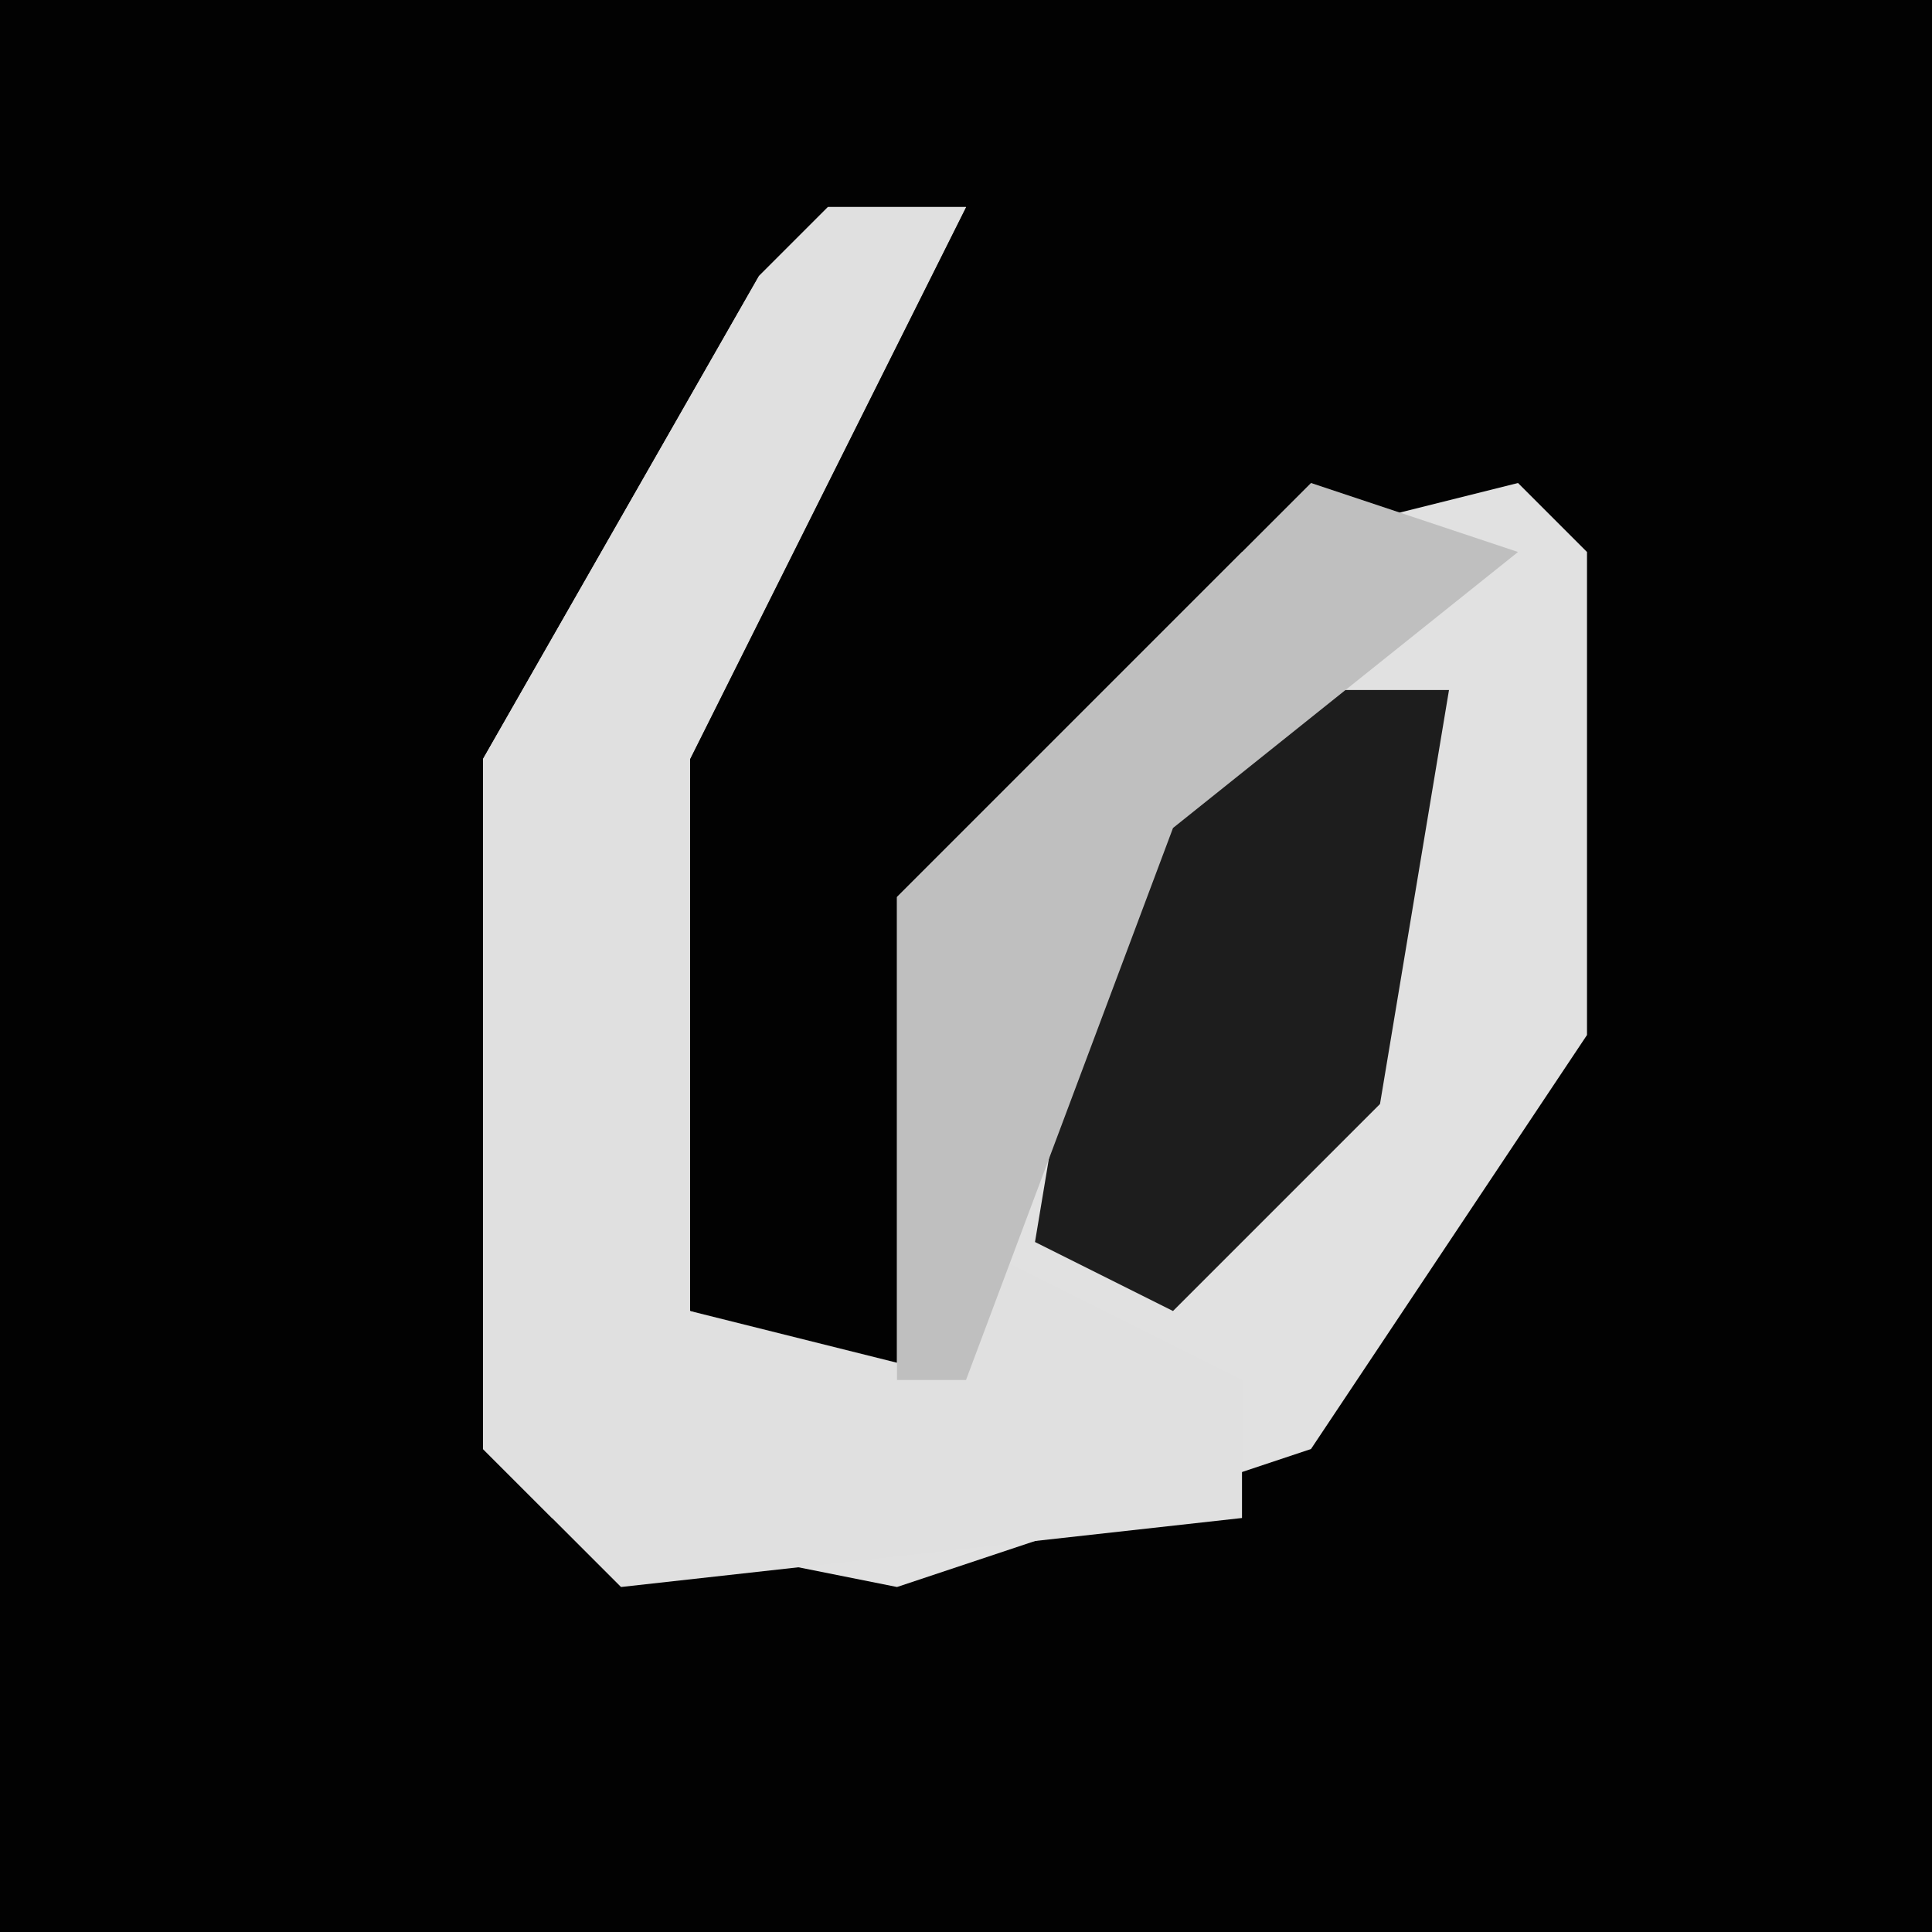 <?xml version="1.0" encoding="UTF-8"?>
<svg version="1.1" xmlns="http://www.w3.org/2000/svg" width="28" height="28">
<path d="M0,0 L28,0 L28,28 L0,28 Z " fill="#020202" transform="translate(0,0)"/>
<path d="M0,0 L2,0 L0,4 L-2,8 L-2,16 L1,17 L1,10 L6,5 L10,4 L11,5 L11,12 L7,18 L1,20 L-4,19 L-5,18 L-5,8 L-1,1 Z " fill="#E1E1E1" transform="translate(12,3)"/>
<path d="M0,0 L2,0 L0,4 L-2,8 L-2,16 L2,17 L2,15 L6,17 L6,19 L-3,20 L-5,18 L-5,8 L-1,1 Z " fill="#E0E0E0" transform="translate(12,3)"/>
<path d="M0,0 L2,0 L1,6 L-2,9 L-4,8 L-3,2 Z " fill="#1D1D1D" transform="translate(19,10)"/>
<path d="M0,0 L3,1 L-2,5 L-5,13 L-6,13 L-6,6 L-1,1 Z " fill="#BFBFBF" transform="translate(19,7)"/>
</svg>
